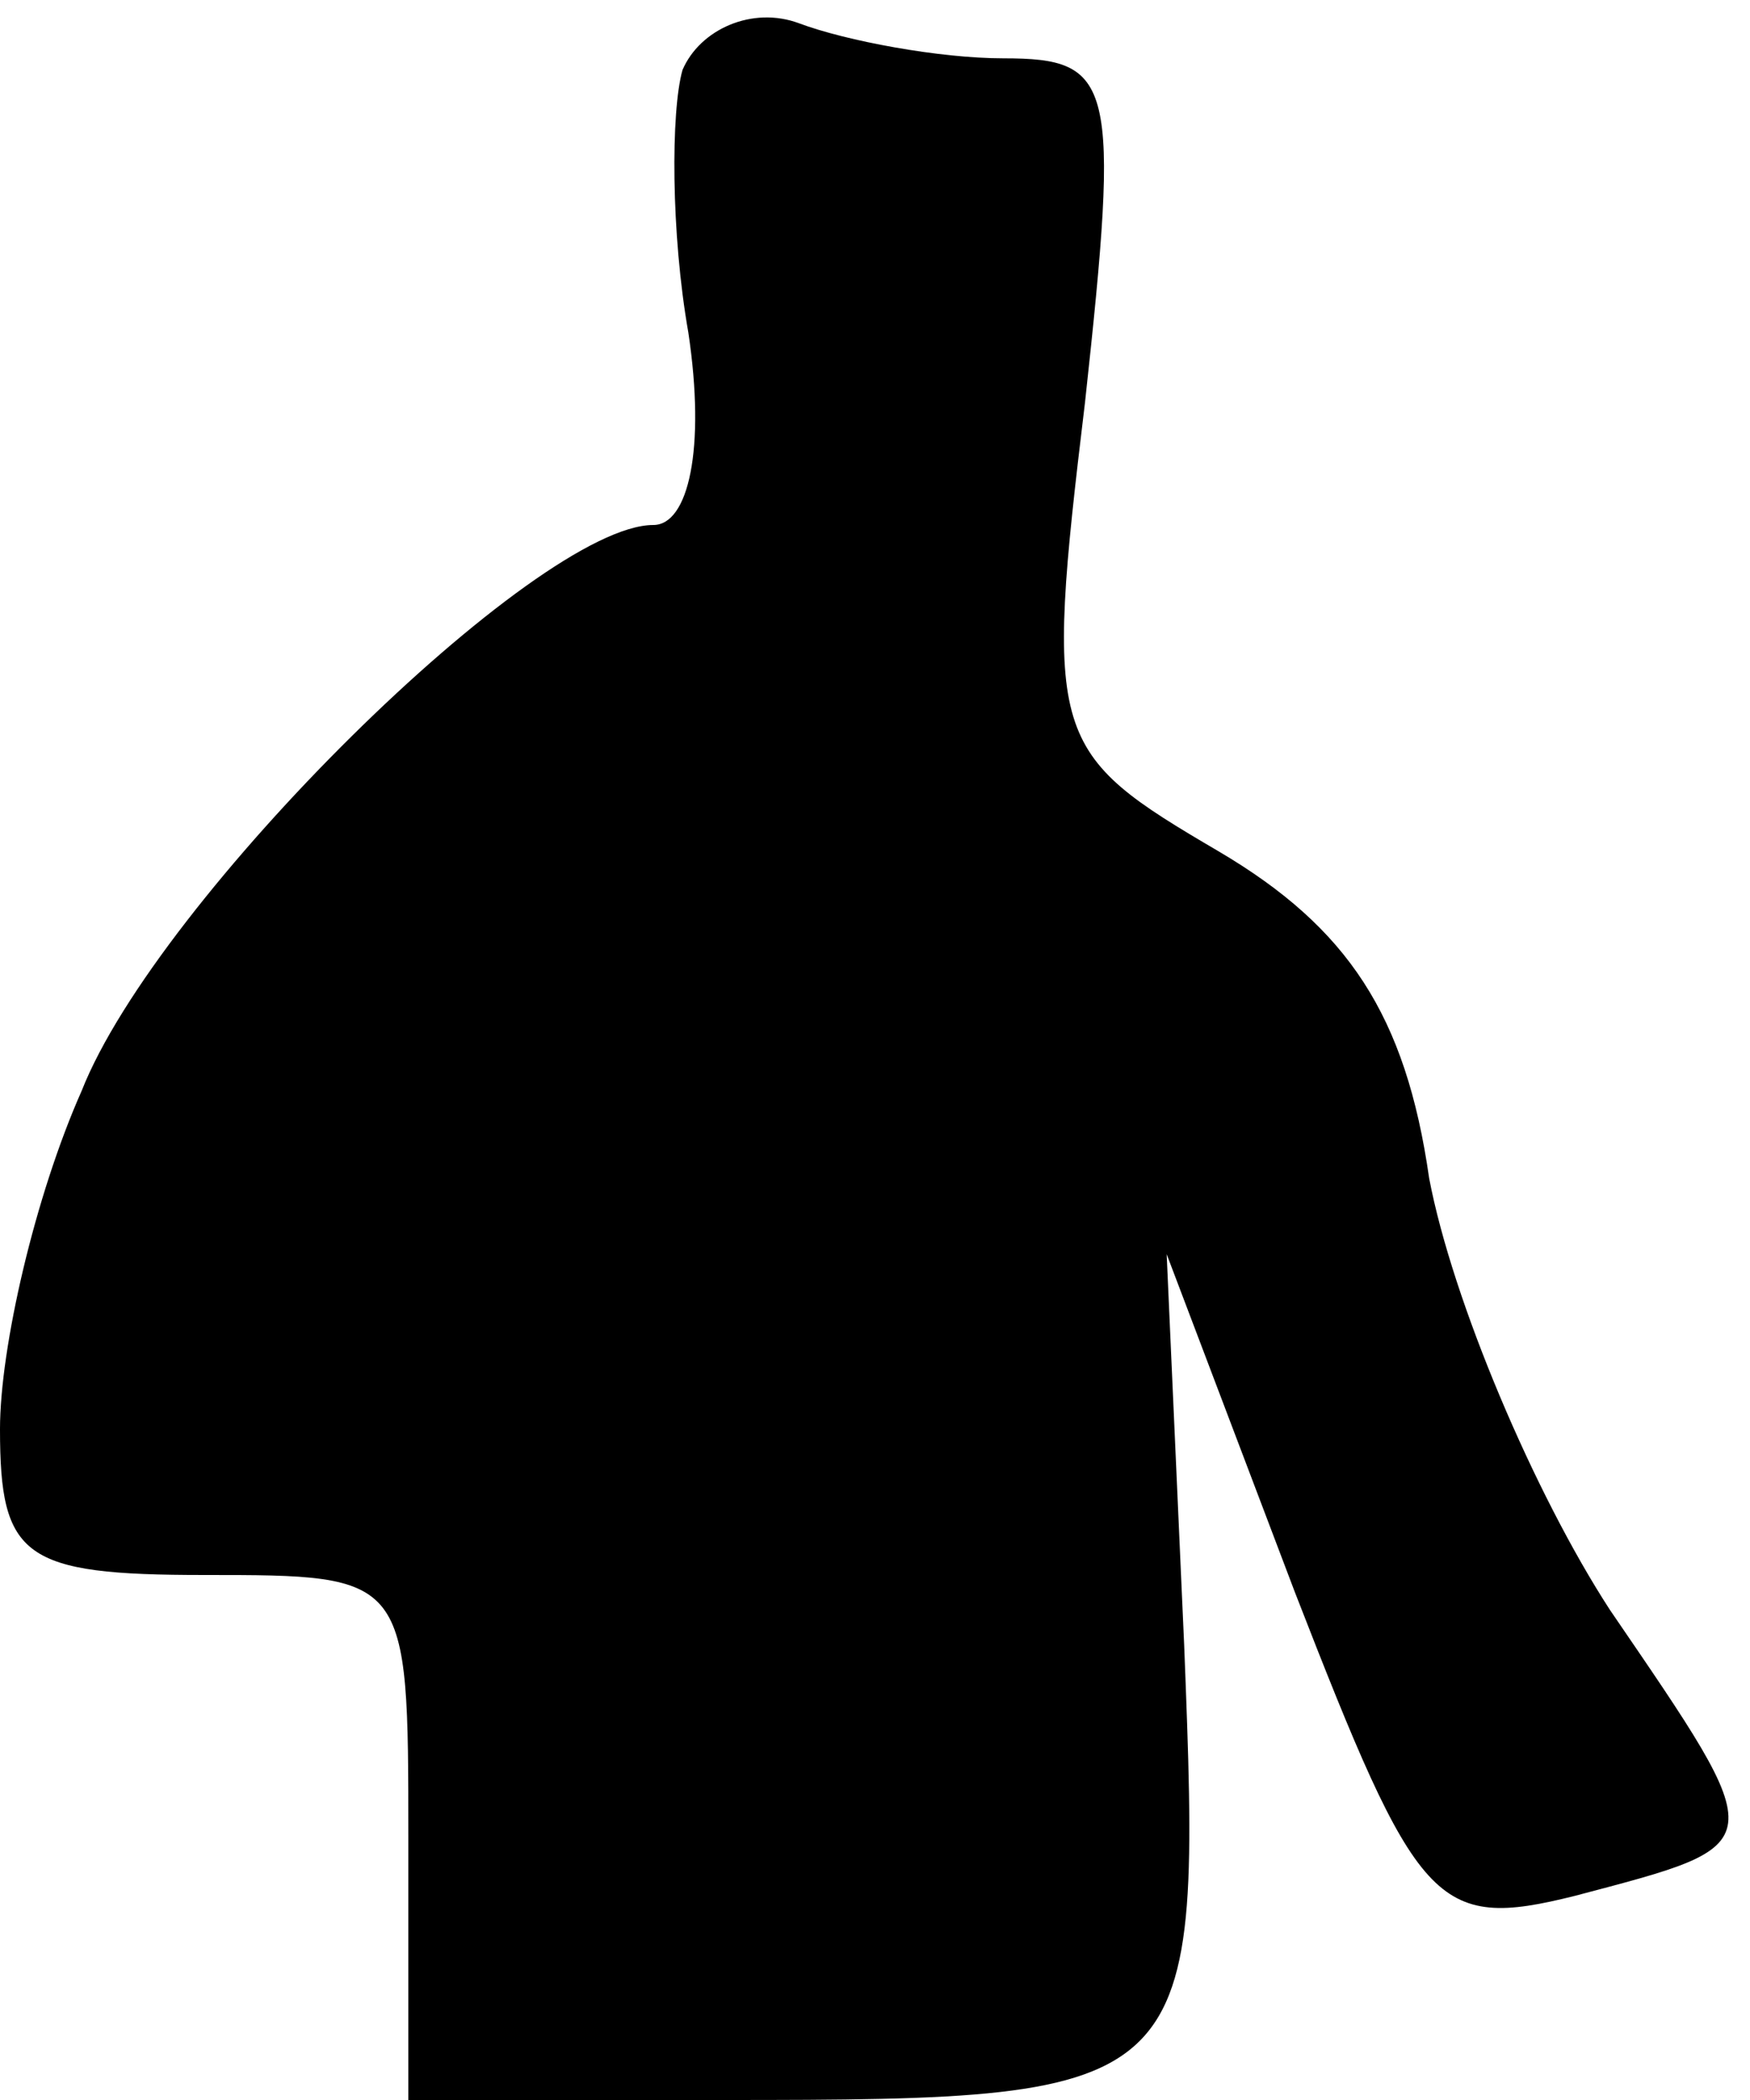 <?xml version="1.0" standalone="no"?>
<!DOCTYPE svg PUBLIC "-//W3C//DTD SVG 20010904//EN"
 "http://www.w3.org/TR/2001/REC-SVG-20010904/DTD/svg10.dtd">
<svg version="1.0" xmlns="http://www.w3.org/2000/svg"
 width="30pt" height="36pt" viewBox="0 0 30 36"
 preserveAspectRatio="xMidYMid meet">
<g transform="translate(0,36) scale(0.1,-0.1)"
fill="#000000" stroke="none">
<path fill="#000000" stroke="none" d="M117 348 c-2 -7 -2 -28 1 -45 3 -20 0
-33 -6 -33 -20 0 -85 -64 -98 -97 -8 -18 -14 -44 -14 -58 0 -22 4 -25 35 -25
35 0 35 0 35 -45 l0 -45 54 0 c82 0 82 1 79 78 l-3 67 22 -58 c21 -54 24 -58
48 -52 34 9 34 8 6 49 -13 20 -27 53 -31 74 -4 28 -14 43 -36 56 -29 17 -30
19 -23 77 6 55 5 59 -14 59 -11 0 -27 3 -35 6 -8 3 -17 -1 -20 -8z"/>
</g>
</svg>
